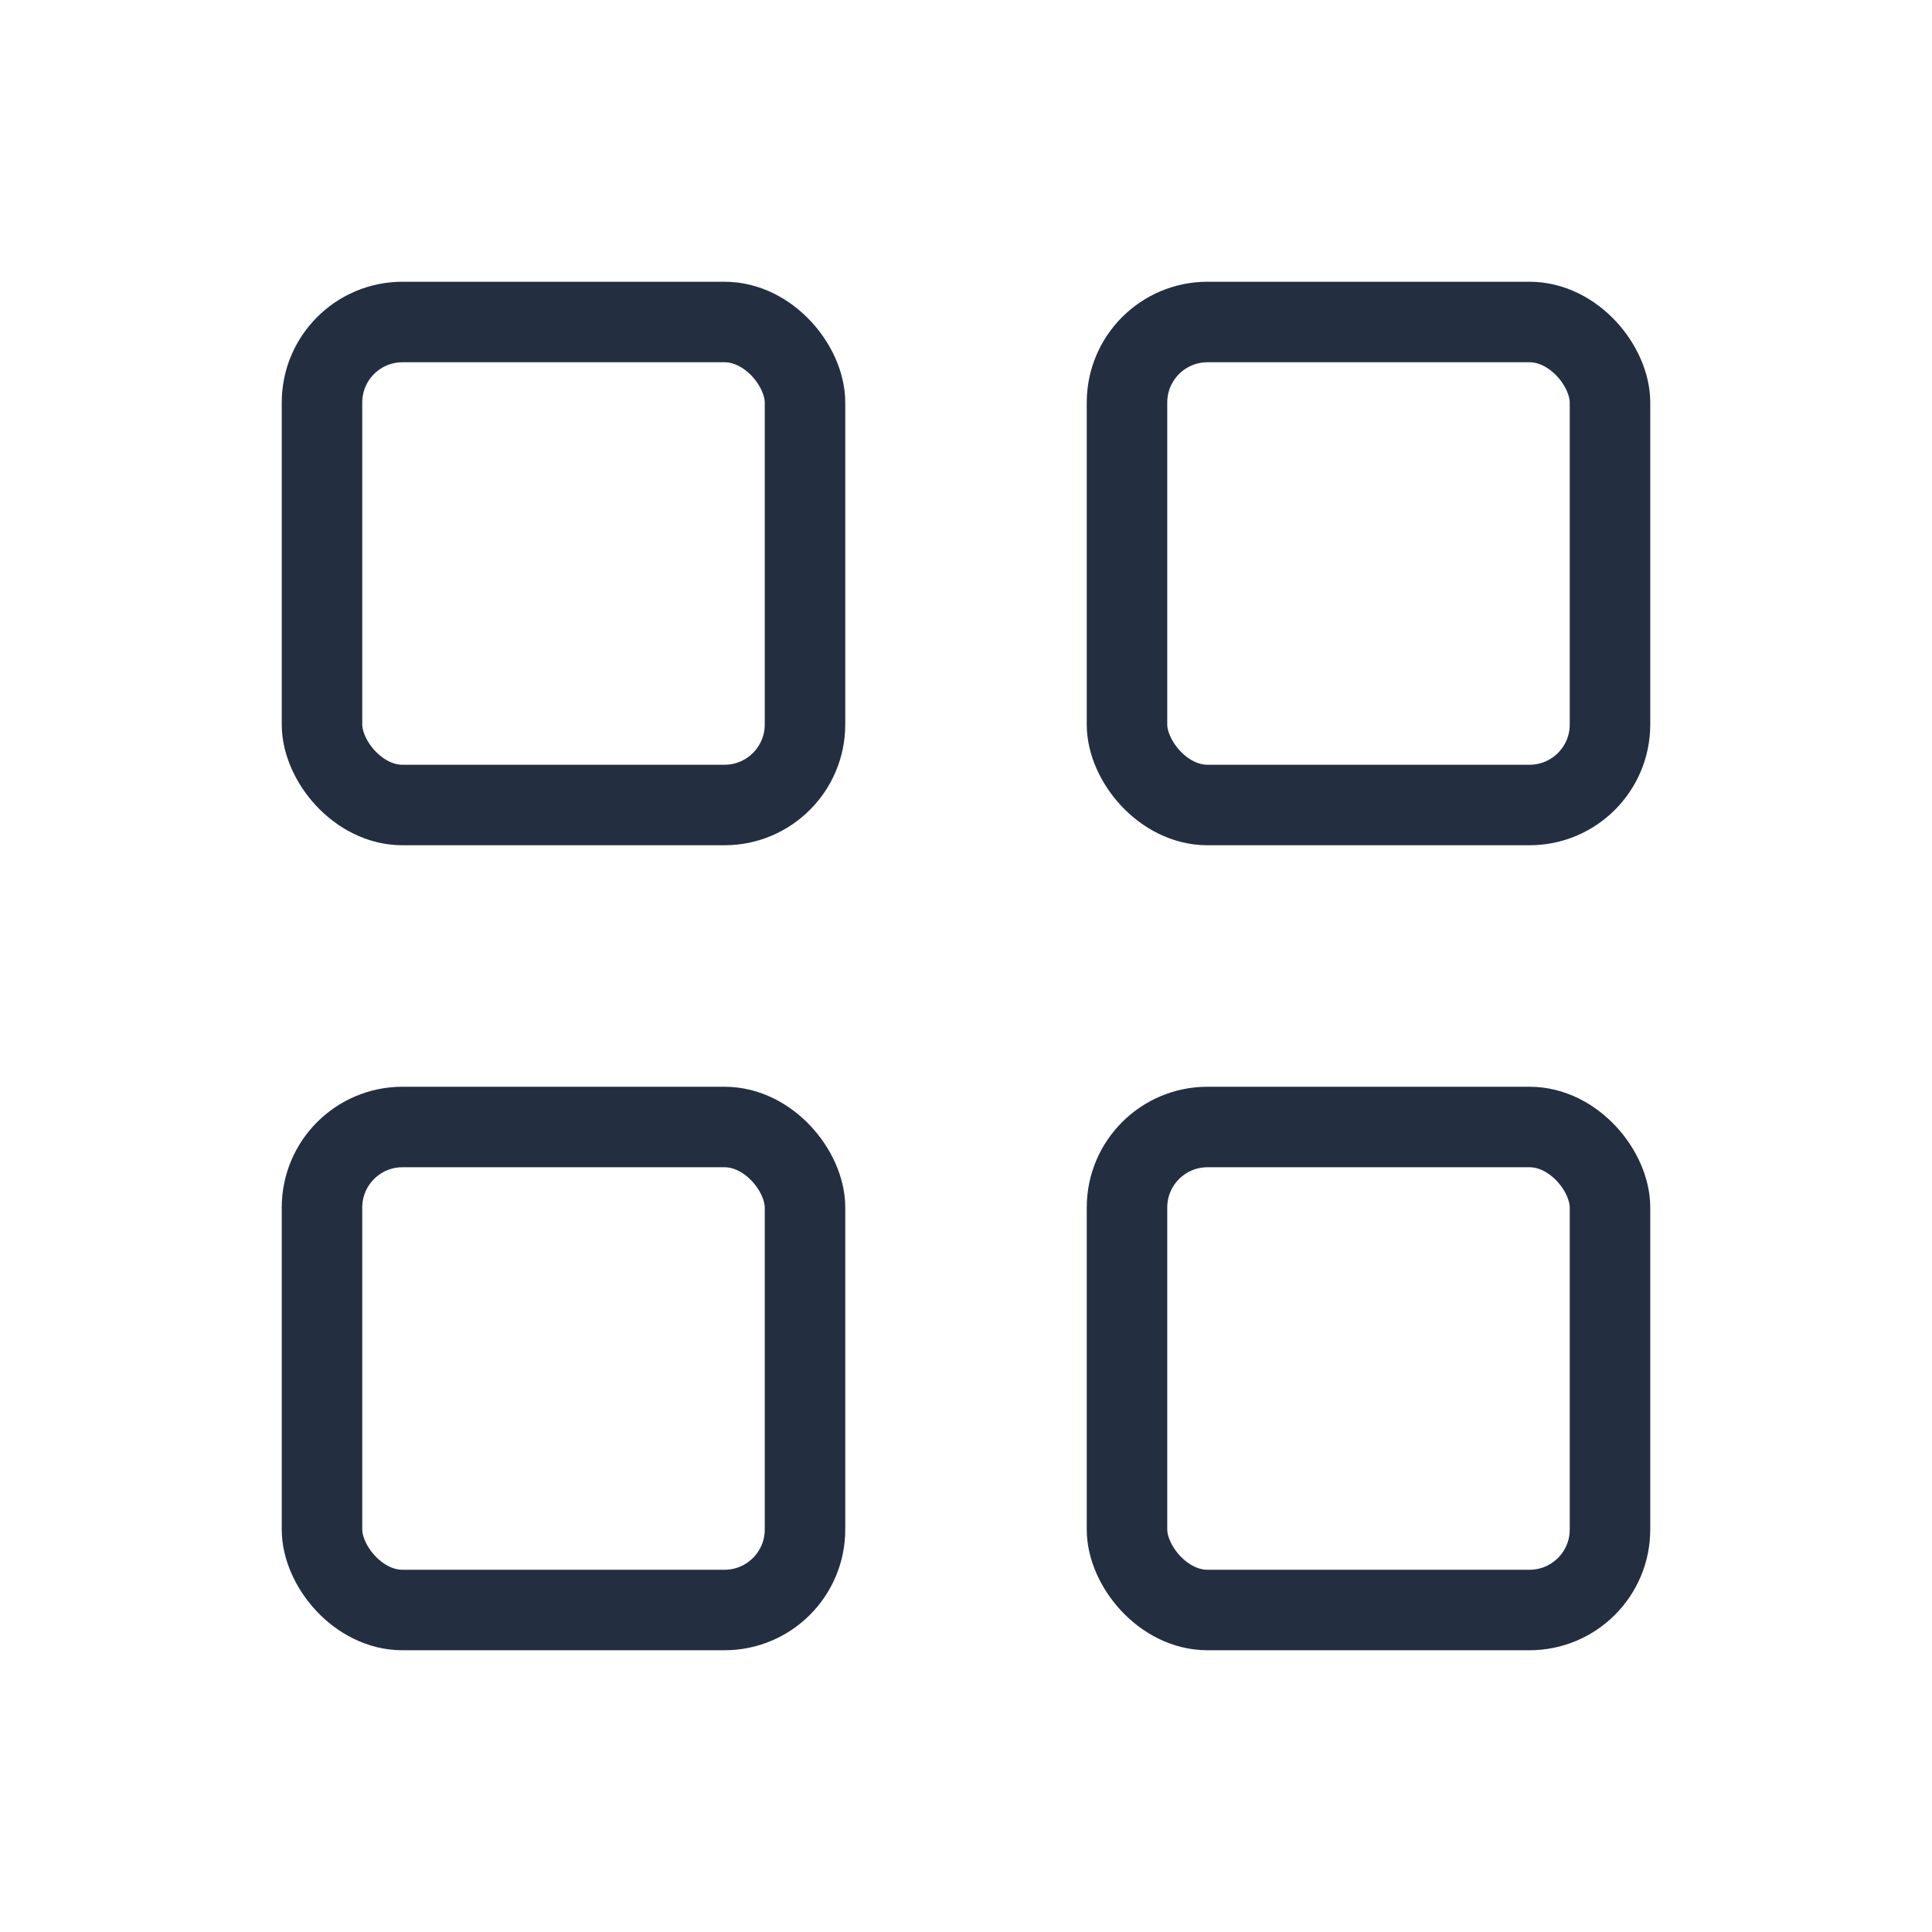 <svg width="24" height="24" viewBox="0 0 24 24" fill="none" xmlns="http://www.w3.org/2000/svg">
<rect x="4" y="4" width="6" height="6" rx="1" stroke="#242E41" stroke-linejoin="round"/>
<rect x="4" y="14" width="6" height="6" rx="1" stroke="#242E41" stroke-linejoin="round"/>
<rect x="14" y="14" width="6" height="6" rx="1" stroke="#242E41" stroke-linejoin="round"/>
<rect x="14" y="4" width="6" height="6" rx="1" stroke="#242E41" stroke-linejoin="round"/>
</svg>

